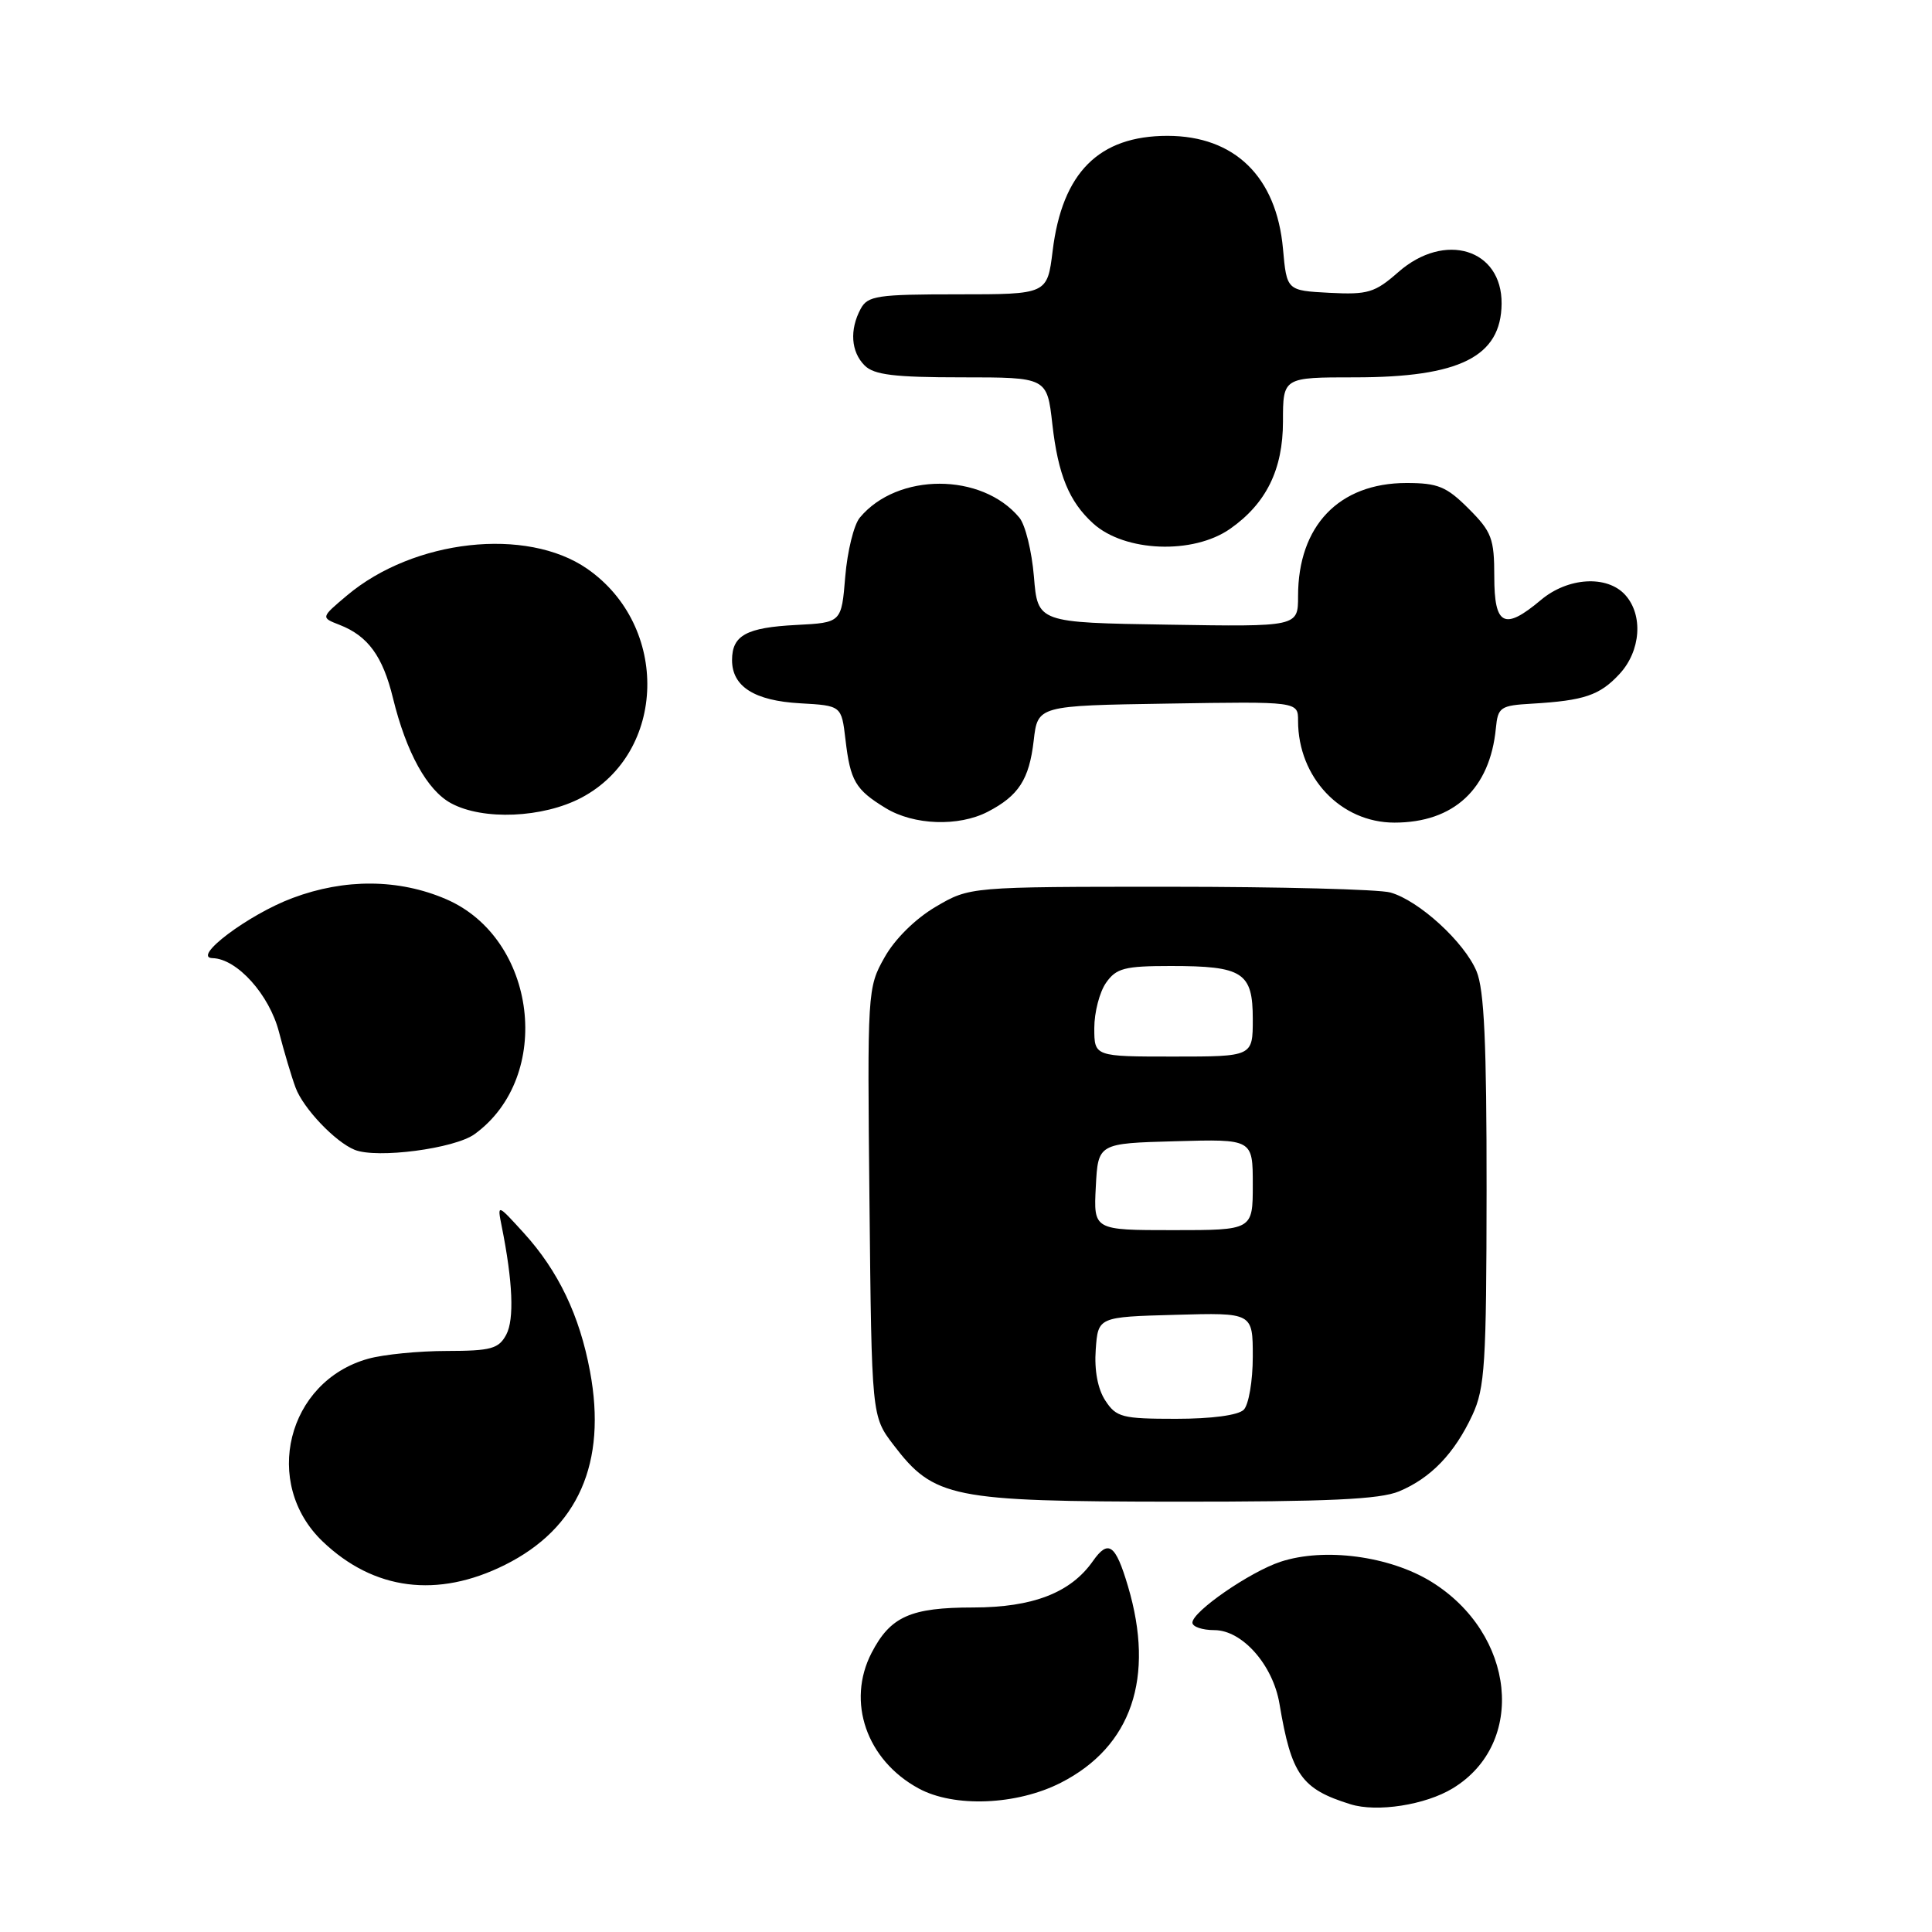 <?xml version="1.0" encoding="UTF-8" standalone="no"?>
<!DOCTYPE svg PUBLIC "-//W3C//DTD SVG 1.1//EN" "http://www.w3.org/Graphics/SVG/1.1/DTD/svg11.dtd" >
<svg xmlns="http://www.w3.org/2000/svg" xmlns:xlink="http://www.w3.org/1999/xlink" version="1.1" viewBox="0 0 256 256">
 <g >
 <path fill="currentColor"
d=" M 192.50 236.96 C 202.31 231.00 200.80 216.48 189.66 209.59 C 184.13 206.18 175.48 205.03 169.68 206.94 C 165.62 208.28 158.00 213.54 158.00 215.01 C 158.00 215.55 159.31 216.00 160.91 216.00 C 164.60 216.00 168.68 220.61 169.54 225.78 C 171.12 235.18 172.44 237.05 178.94 239.07 C 182.44 240.17 188.88 239.17 192.50 236.96 Z  M 140.57 236.22 C 149.94 231.44 153.06 222.30 149.46 210.18 C 147.81 204.61 146.86 203.94 144.81 206.86 C 141.87 211.05 136.86 212.99 128.97 213.00 C 120.65 213.00 117.99 214.19 115.49 219.01 C 112.14 225.49 114.82 233.22 121.71 236.97 C 126.41 239.54 134.73 239.20 140.57 236.22 Z  M 66.90 207.36 C 76.61 202.52 80.44 193.83 78.18 181.72 C 76.81 174.32 73.98 168.41 69.42 163.39 C 65.88 159.50 65.88 159.50 66.48 162.50 C 67.95 169.82 68.16 174.83 67.08 176.85 C 66.08 178.72 65.06 179.00 59.21 179.01 C 55.52 179.01 50.83 179.47 48.79 180.04 C 38.04 183.03 34.68 196.55 42.77 204.27 C 49.54 210.73 57.97 211.81 66.90 207.36 Z  M 185.39 197.61 C 189.60 195.85 192.73 192.59 195.10 187.50 C 196.76 183.93 196.96 180.71 196.98 157.72 C 196.99 138.28 196.67 131.14 195.65 128.70 C 194.03 124.82 188.01 119.32 184.23 118.26 C 182.73 117.84 169.57 117.50 155.00 117.50 C 128.50 117.50 128.50 117.50 123.99 120.15 C 121.29 121.74 118.56 124.43 117.20 126.87 C 114.94 130.87 114.92 131.34 115.21 159.29 C 115.50 187.66 115.50 187.66 118.38 191.44 C 123.77 198.50 126.03 198.95 155.78 198.98 C 176.00 198.99 182.83 198.68 185.39 197.61 Z  M 62.90 150.27 C 73.39 142.64 71.15 124.32 59.10 119.14 C 52.85 116.45 45.69 116.39 38.77 118.99 C 32.92 121.17 25.32 126.89 28.17 126.96 C 31.41 127.04 35.68 131.79 36.96 136.72 C 37.64 139.35 38.63 142.68 39.17 144.13 C 40.19 146.87 44.41 151.31 47.00 152.36 C 49.95 153.55 60.26 152.20 62.90 150.27 Z  M 130.87 107.57 C 134.98 105.44 136.37 103.29 136.97 98.14 C 137.50 93.50 137.50 93.50 154.75 93.23 C 172.00 92.95 172.00 92.95 172.00 95.51 C 172.00 103.02 177.66 109.00 184.77 109.00 C 192.64 109.00 197.43 104.54 198.21 96.50 C 198.48 93.70 198.80 93.48 203.00 93.24 C 209.92 92.83 211.97 92.14 214.59 89.31 C 217.42 86.26 217.76 81.50 215.35 78.83 C 212.95 76.18 207.76 76.49 204.18 79.50 C 199.33 83.58 198.00 82.91 198.00 76.40 C 198.00 71.36 197.66 70.46 194.60 67.40 C 191.67 64.47 190.53 64.00 186.35 64.00 C 177.42 64.01 172.00 69.67 172.00 78.99 C 172.00 83.05 172.00 83.05 154.75 82.77 C 137.50 82.50 137.50 82.50 137.00 76.40 C 136.72 73.05 135.86 69.53 135.07 68.59 C 130.10 62.60 118.90 62.60 113.93 68.59 C 113.14 69.53 112.28 73.05 112.00 76.40 C 111.50 82.50 111.50 82.50 105.53 82.81 C 98.90 83.15 97.00 84.18 97.00 87.47 C 97.00 90.97 99.96 92.85 106.01 93.19 C 111.50 93.50 111.50 93.50 112.03 98.00 C 112.67 103.48 113.34 104.63 117.36 107.08 C 121.08 109.35 127.01 109.56 130.87 107.57 Z  M 77.04 105.70 C 88.34 99.72 88.76 82.96 77.80 75.36 C 69.77 69.80 54.82 71.46 45.98 78.90 C 42.50 81.83 42.50 81.83 45.00 82.80 C 48.75 84.26 50.72 86.95 52.07 92.50 C 53.83 99.70 56.60 104.72 59.76 106.43 C 63.99 108.73 71.94 108.39 77.04 105.70 Z  M 163.00 70.07 C 167.78 66.72 170.00 62.21 170.00 55.85 C 170.00 50.00 170.00 50.00 179.53 50.00 C 193.43 50.00 198.90 47.26 198.97 40.25 C 199.04 32.99 191.44 30.65 185.29 36.05 C 182.17 38.79 181.26 39.06 176.16 38.80 C 170.50 38.50 170.50 38.50 170.00 32.95 C 169.14 23.42 163.60 18.01 154.70 18.00 C 145.61 18.00 140.75 22.86 139.48 33.25 C 138.77 39.00 138.77 39.00 126.92 39.00 C 116.23 39.00 114.97 39.19 114.04 40.93 C 112.55 43.71 112.76 46.62 114.57 48.43 C 115.81 49.67 118.50 50.00 127.44 50.00 C 138.74 50.00 138.74 50.00 139.44 56.19 C 140.20 62.92 141.67 66.48 144.86 69.37 C 149.04 73.15 158.10 73.50 163.00 70.07 Z  M 146.46 185.58 C 145.46 184.06 144.99 181.57 145.19 178.83 C 145.50 174.50 145.50 174.50 155.75 174.22 C 166.00 173.93 166.00 173.93 166.00 179.77 C 166.00 182.97 165.46 186.14 164.80 186.80 C 164.07 187.53 160.54 188.00 155.82 188.00 C 148.70 188.00 147.91 187.80 146.46 185.58 Z  M 145.20 157.25 C 145.50 151.50 145.50 151.50 155.75 151.22 C 166.00 150.93 166.00 150.93 166.00 156.97 C 166.00 163.00 166.00 163.00 155.45 163.00 C 144.90 163.00 144.90 163.00 145.20 157.25 Z  M 145.00 136.22 C 145.00 134.14 145.70 131.44 146.56 130.22 C 147.91 128.29 149.01 128.00 155.12 128.00 C 164.70 128.00 166.00 128.84 166.00 135.04 C 166.00 140.00 166.00 140.00 155.50 140.00 C 145.00 140.00 145.00 140.00 145.00 136.22 Z "/>
</g>
</svg>